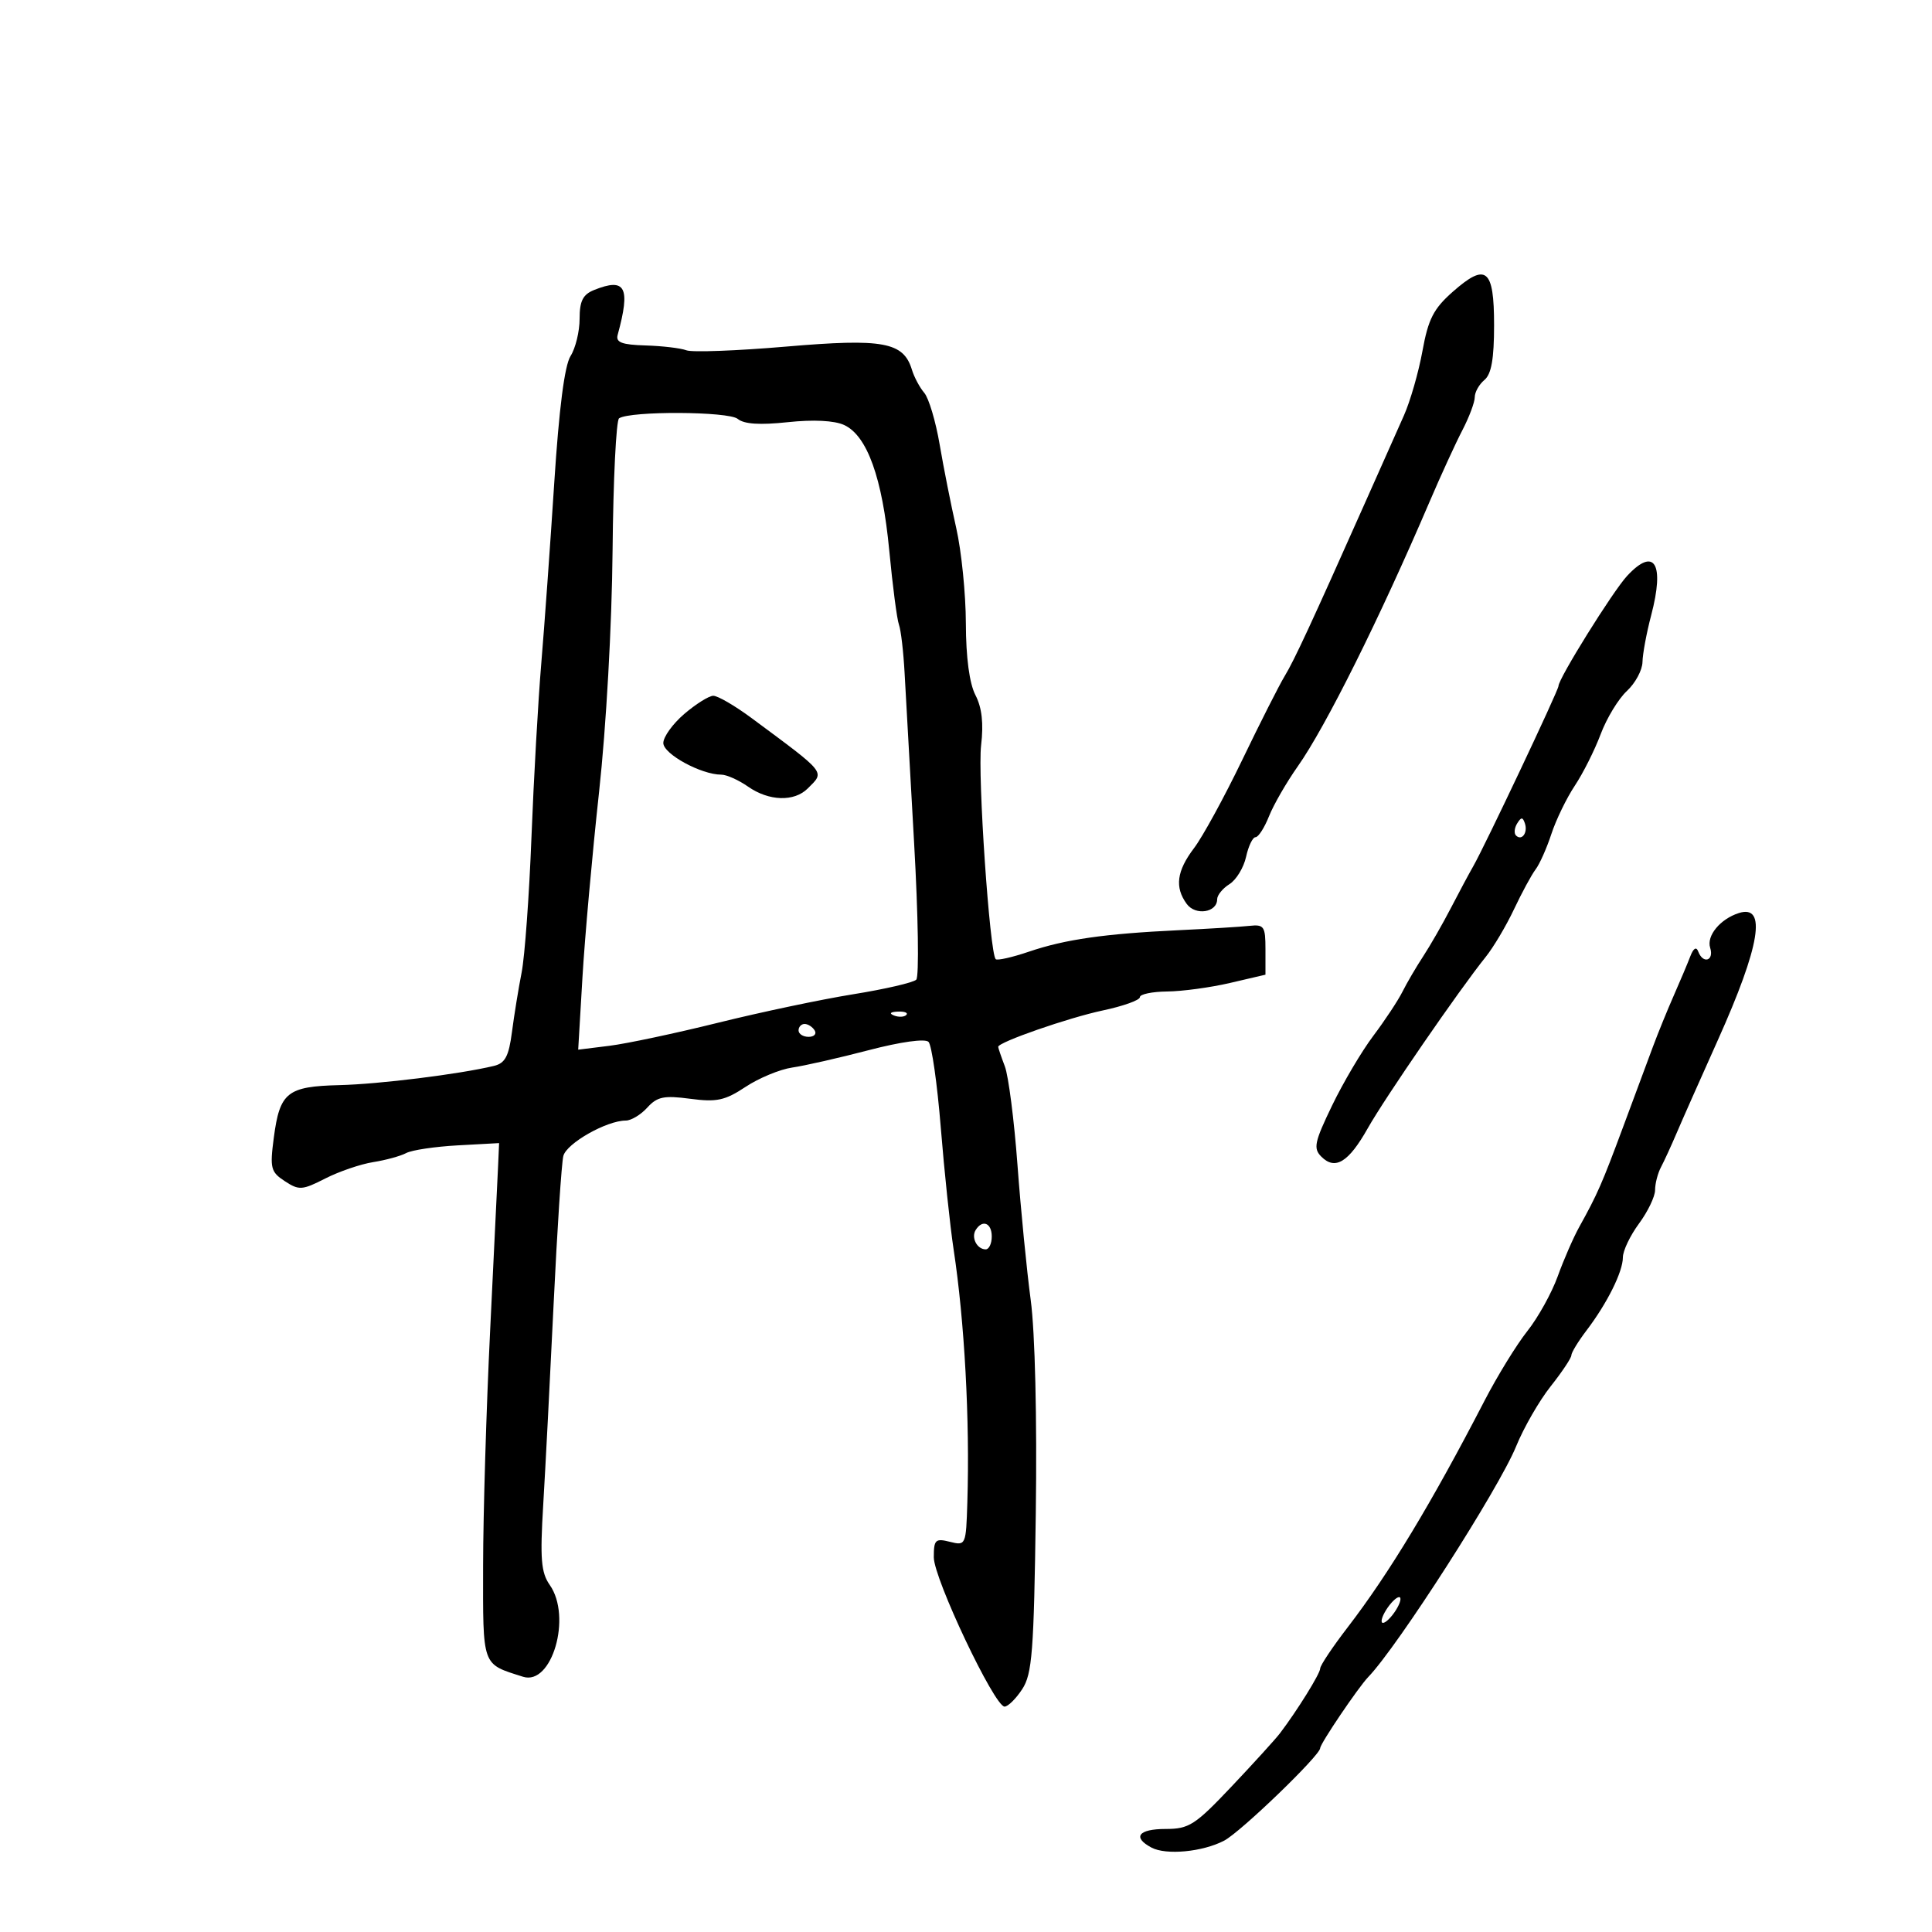 <svg xmlns="http://www.w3.org/2000/svg" width="300" height="300" viewBox="0 0 300 300" version="1.1">
	<path d="M 225.573 45.316 C 222.599 47.941, 221.775 49.554, 220.878 54.500 C 220.279 57.800, 218.983 62.310, 217.997 64.522 C 217.011 66.734, 214.306 72.809, 211.987 78.022 C 203.624 96.820, 200.970 102.542, 199.474 105 C 198.638 106.375, 195.676 112.225, 192.894 118 C 190.112 123.775, 186.747 129.932, 185.418 131.683 C 182.715 135.242, 182.382 137.773, 184.276 140.363 C 185.636 142.222, 189 141.703, 189 139.634 C 189 139, 189.860 137.944, 190.910 137.288 C 191.961 136.632, 193.121 134.724, 193.490 133.048 C 193.858 131.371, 194.519 130, 194.958 130 C 195.398 130, 196.339 128.537, 197.049 126.750 C 197.759 124.963, 199.770 121.475, 201.517 119 C 205.822 112.903, 214.233 96.020, 221.944 78 C 223.709 73.875, 226.019 68.836, 227.077 66.802 C 228.134 64.768, 229 62.461, 229 61.674 C 229 60.888, 229.675 59.685, 230.500 59 C 231.582 58.102, 232 55.727, 232 50.485 C 232 41.716, 230.771 40.728, 225.573 45.316 M 92.250 45.031 C 90.506 45.732, 90 46.738, 90 49.503 C 90 51.465, 89.368 54.067, 88.595 55.285 C 87.666 56.751, 86.809 63.421, 86.062 75 C 85.441 84.625, 84.536 97.225, 84.050 103 C 83.564 108.775, 82.878 120.925, 82.525 130 C 82.173 139.075, 81.486 148.525, 80.999 151 C 80.513 153.475, 79.836 157.636, 79.497 160.246 C 79.003 164.036, 78.437 165.098, 76.689 165.516 C 71.298 166.807, 58.914 168.346, 52.704 168.498 C 44.590 168.696, 43.442 169.617, 42.514 176.672 C 41.892 181.400, 42.039 181.980, 44.226 183.412 C 46.429 184.856, 46.923 184.824, 50.503 182.999 C 52.640 181.909, 55.988 180.764, 57.944 180.454 C 59.900 180.144, 62.208 179.511, 63.073 179.048 C 63.938 178.584, 67.538 178.046, 71.073 177.852 L 77.500 177.500 77.346 181 C 77.261 182.925, 76.706 194.400, 76.113 206.500 C 75.520 218.600, 75.026 235.061, 75.017 243.081 C 74.998 258.961, 74.766 258.312, 81.213 260.364 C 85.700 261.792, 88.832 251.061, 85.371 246.120 C 84.016 244.185, 83.845 242.090, 84.352 233.647 C 84.687 228.066, 85.413 214.050, 85.965 202.500 C 86.517 190.950, 87.197 180.600, 87.475 179.500 C 87.973 177.533, 94.202 174, 97.173 174 C 98.007 174, 99.510 173.094, 100.511 171.988 C 102.046 170.292, 103.095 170.076, 107.171 170.617 C 111.294 171.164, 112.568 170.890, 115.778 168.765 C 117.851 167.394, 121.111 166.045, 123.023 165.767 C 124.935 165.490, 130.275 164.277, 134.890 163.071 C 139.871 161.770, 143.646 161.246, 144.181 161.781 C 144.677 162.277, 145.533 168.266, 146.084 175.091 C 146.635 181.916, 147.531 190.425, 148.075 194 C 149.774 205.167, 150.606 220.469, 150.209 233.269 C 150.003 239.952, 149.968 240.030, 147.500 239.411 C 145.245 238.845, 145 239.080, 145 241.814 C 145 245.122, 154.419 265, 155.987 265 C 156.519 265, 157.752 263.783, 158.727 262.296 C 160.277 259.932, 160.542 256.493, 160.838 234.928 C 161.039 220.234, 160.721 206.875, 160.051 201.882 C 159.432 197.272, 158.506 187.828, 157.994 180.895 C 157.481 173.963, 156.597 167.071, 156.031 165.580 C 155.464 164.089, 155 162.726, 155 162.551 C 155 161.827, 165.909 158.034, 171.250 156.901 C 174.412 156.230, 177 155.303, 177 154.841 C 177 154.378, 178.912 153.981, 181.250 153.958 C 183.588 153.934, 187.975 153.338, 191 152.632 L 196.500 151.349 196.500 147.424 C 196.500 143.833, 196.288 143.523, 194 143.769 C 192.625 143.917, 187.675 144.220, 183 144.442 C 171.498 144.990, 165.394 145.865, 159.773 147.774 C 157.173 148.657, 154.851 149.181, 154.612 148.939 C 153.676 147.990, 151.793 120.396, 152.346 115.729 C 152.749 112.326, 152.473 109.881, 151.466 107.935 C 150.530 106.124, 149.992 102.099, 149.979 96.800 C 149.968 92.235, 149.295 85.575, 148.485 82 C 147.674 78.425, 146.513 72.575, 145.905 69 C 145.296 65.425, 144.222 61.825, 143.518 61 C 142.813 60.175, 141.951 58.560, 141.602 57.410 C 140.294 53.106, 137.148 52.528, 122.063 53.819 C 114.430 54.473, 107.468 54.733, 106.591 54.397 C 105.715 54.060, 102.861 53.721, 100.249 53.643 C 96.554 53.532, 95.591 53.167, 95.910 52 C 97.937 44.586, 97.138 43.066, 92.250 45.031 M 96.130 64.955 C 95.677 65.255, 95.223 74.500, 95.120 85.500 C 95.013 97.092, 94.130 112.857, 93.021 123 C 91.968 132.625, 90.809 145.561, 90.444 151.746 L 89.782 162.992 94.641 162.390 C 97.313 162.058, 104.900 160.448, 111.500 158.811 C 118.100 157.174, 127.540 155.184, 132.478 154.389 C 137.416 153.594, 141.826 152.574, 142.277 152.123 C 142.729 151.671, 142.579 142.121, 141.943 130.901 C 141.308 119.680, 140.643 107.800, 140.465 104.500 C 140.288 101.200, 139.893 97.825, 139.588 97 C 139.283 96.175, 138.607 91, 138.086 85.500 C 137.016 74.209, 134.650 67.629, 131.070 65.991 C 129.546 65.293, 126.283 65.132, 122.314 65.557 C 117.989 66.020, 115.535 65.859, 114.556 65.047 C 113.139 63.871, 97.885 63.795, 96.130 64.955 M 252.649 89.434 C 250.437 91.820, 242 105.366, 242 106.530 C 242 107.196, 230.552 131.400, 228.771 134.500 C 228.139 135.600, 226.572 138.525, 225.290 141 C 224.007 143.475, 222.072 146.850, 220.990 148.500 C 219.907 150.150, 218.458 152.625, 217.770 154 C 217.081 155.375, 215.043 158.457, 213.241 160.850 C 211.439 163.242, 208.559 168.113, 206.842 171.674 C 204.102 177.355, 203.899 178.327, 205.182 179.611 C 207.327 181.755, 209.411 180.477, 212.389 175.192 C 215.048 170.472, 226.614 153.668, 230.688 148.607 C 231.891 147.112, 233.873 143.776, 235.092 141.194 C 236.311 138.612, 237.821 135.825, 238.447 135 C 239.074 134.175, 240.176 131.700, 240.897 129.500 C 241.618 127.300, 243.256 123.925, 244.536 122 C 245.817 120.075, 247.624 116.475, 248.552 114 C 249.480 111.525, 251.311 108.509, 252.620 107.298 C 253.929 106.087, 255.020 104.062, 255.044 102.798 C 255.068 101.534, 255.676 98.267, 256.395 95.538 C 258.517 87.482, 256.899 84.847, 252.649 89.434 M 106.250 110.863 C 104.463 112.394, 103 114.423, 103 115.374 C 103 117.079, 108.877 120.289, 112 120.288 C 112.825 120.288, 114.694 121.123, 116.154 122.144 C 119.400 124.413, 123.323 124.534, 125.429 122.429 C 128.094 119.763, 128.456 120.218, 116.741 111.529 C 114.124 109.588, 111.424 108.018, 110.741 108.041 C 110.059 108.063, 108.037 109.333, 106.250 110.863 M 235.583 127.866 C 235.152 128.563, 235.070 129.403, 235.400 129.733 C 236.295 130.628, 237.271 129.312, 236.787 127.862 C 236.449 126.846, 236.213 126.846, 235.583 127.866 M 270 141.780 C 267.112 142.706, 264.963 145.309, 265.553 147.168 C 266.196 149.194, 264.445 149.744, 263.700 147.750 C 263.404 146.957, 262.953 147.232, 262.469 148.500 C 262.049 149.600, 260.897 152.331, 259.910 154.569 C 258.923 156.807, 257.457 160.407, 256.652 162.569 C 255.848 164.731, 253.769 170.325, 252.033 175 C 248.765 183.801, 248.043 185.446, 245.236 190.500 C 244.319 192.150, 242.809 195.610, 241.881 198.189 C 240.952 200.768, 238.830 204.593, 237.166 206.689 C 235.502 208.785, 232.510 213.650, 230.517 217.500 C 222.272 233.434, 215.682 244.343, 209.250 252.711 C 206.912 255.752, 205 258.617, 205 259.076 C 205 259.870, 201.435 265.613, 198.750 269.144 C 198.062 270.048, 194.688 273.761, 191.251 277.394 C 185.576 283.393, 184.635 284, 181.001 284 C 176.781 284, 175.795 285.285, 178.786 286.885 C 181.067 288.106, 186.749 287.566, 190.096 285.809 C 192.661 284.463, 205 272.569, 205 271.442 C 205 270.761, 210.919 262.003, 212.452 260.415 C 217.031 255.673, 232.761 231.137, 235.426 224.580 C 236.594 221.708, 239 217.525, 240.774 215.285 C 242.548 213.045, 244 210.869, 244 210.450 C 244 210.032, 245.058 208.296, 246.352 206.594 C 249.568 202.363, 252 197.475, 252 195.244 C 252 194.223, 253.125 191.864, 254.500 190 C 255.875 188.136, 257 185.793, 257 184.792 C 257 183.792, 257.412 182.191, 257.916 181.236 C 258.420 180.281, 259.502 177.925, 260.322 176 C 261.141 174.075, 264.034 167.550, 266.750 161.500 C 273.322 146.860, 274.391 140.374, 270 141.780 M 138.813 157.683 C 139.534 157.972, 140.397 157.936, 140.729 157.604 C 141.061 157.272, 140.471 157.036, 139.417 157.079 C 138.252 157.127, 138.015 157.364, 138.813 157.683 M 124 160 C 124 160.550, 124.702 161, 125.559 161 C 126.416 161, 126.840 160.550, 126.500 160 C 126.160 159.450, 125.459 159, 124.941 159 C 124.423 159, 124 159.450, 124 160 M 151.500 191 C 150.771 192.180, 151.717 194, 153.059 194 C 153.577 194, 154 193.100, 154 192 C 154 189.891, 152.545 189.309, 151.500 191 M 215.232 250 C 214.545 251.100, 214.329 252, 214.751 252 C 215.173 252, 216.081 251.100, 216.768 250 C 217.455 248.900, 217.671 248, 217.249 248 C 216.827 248, 215.919 248.900, 215.232 250" stroke="none" fill="black" fill-rule="evenodd"/>
</svg>